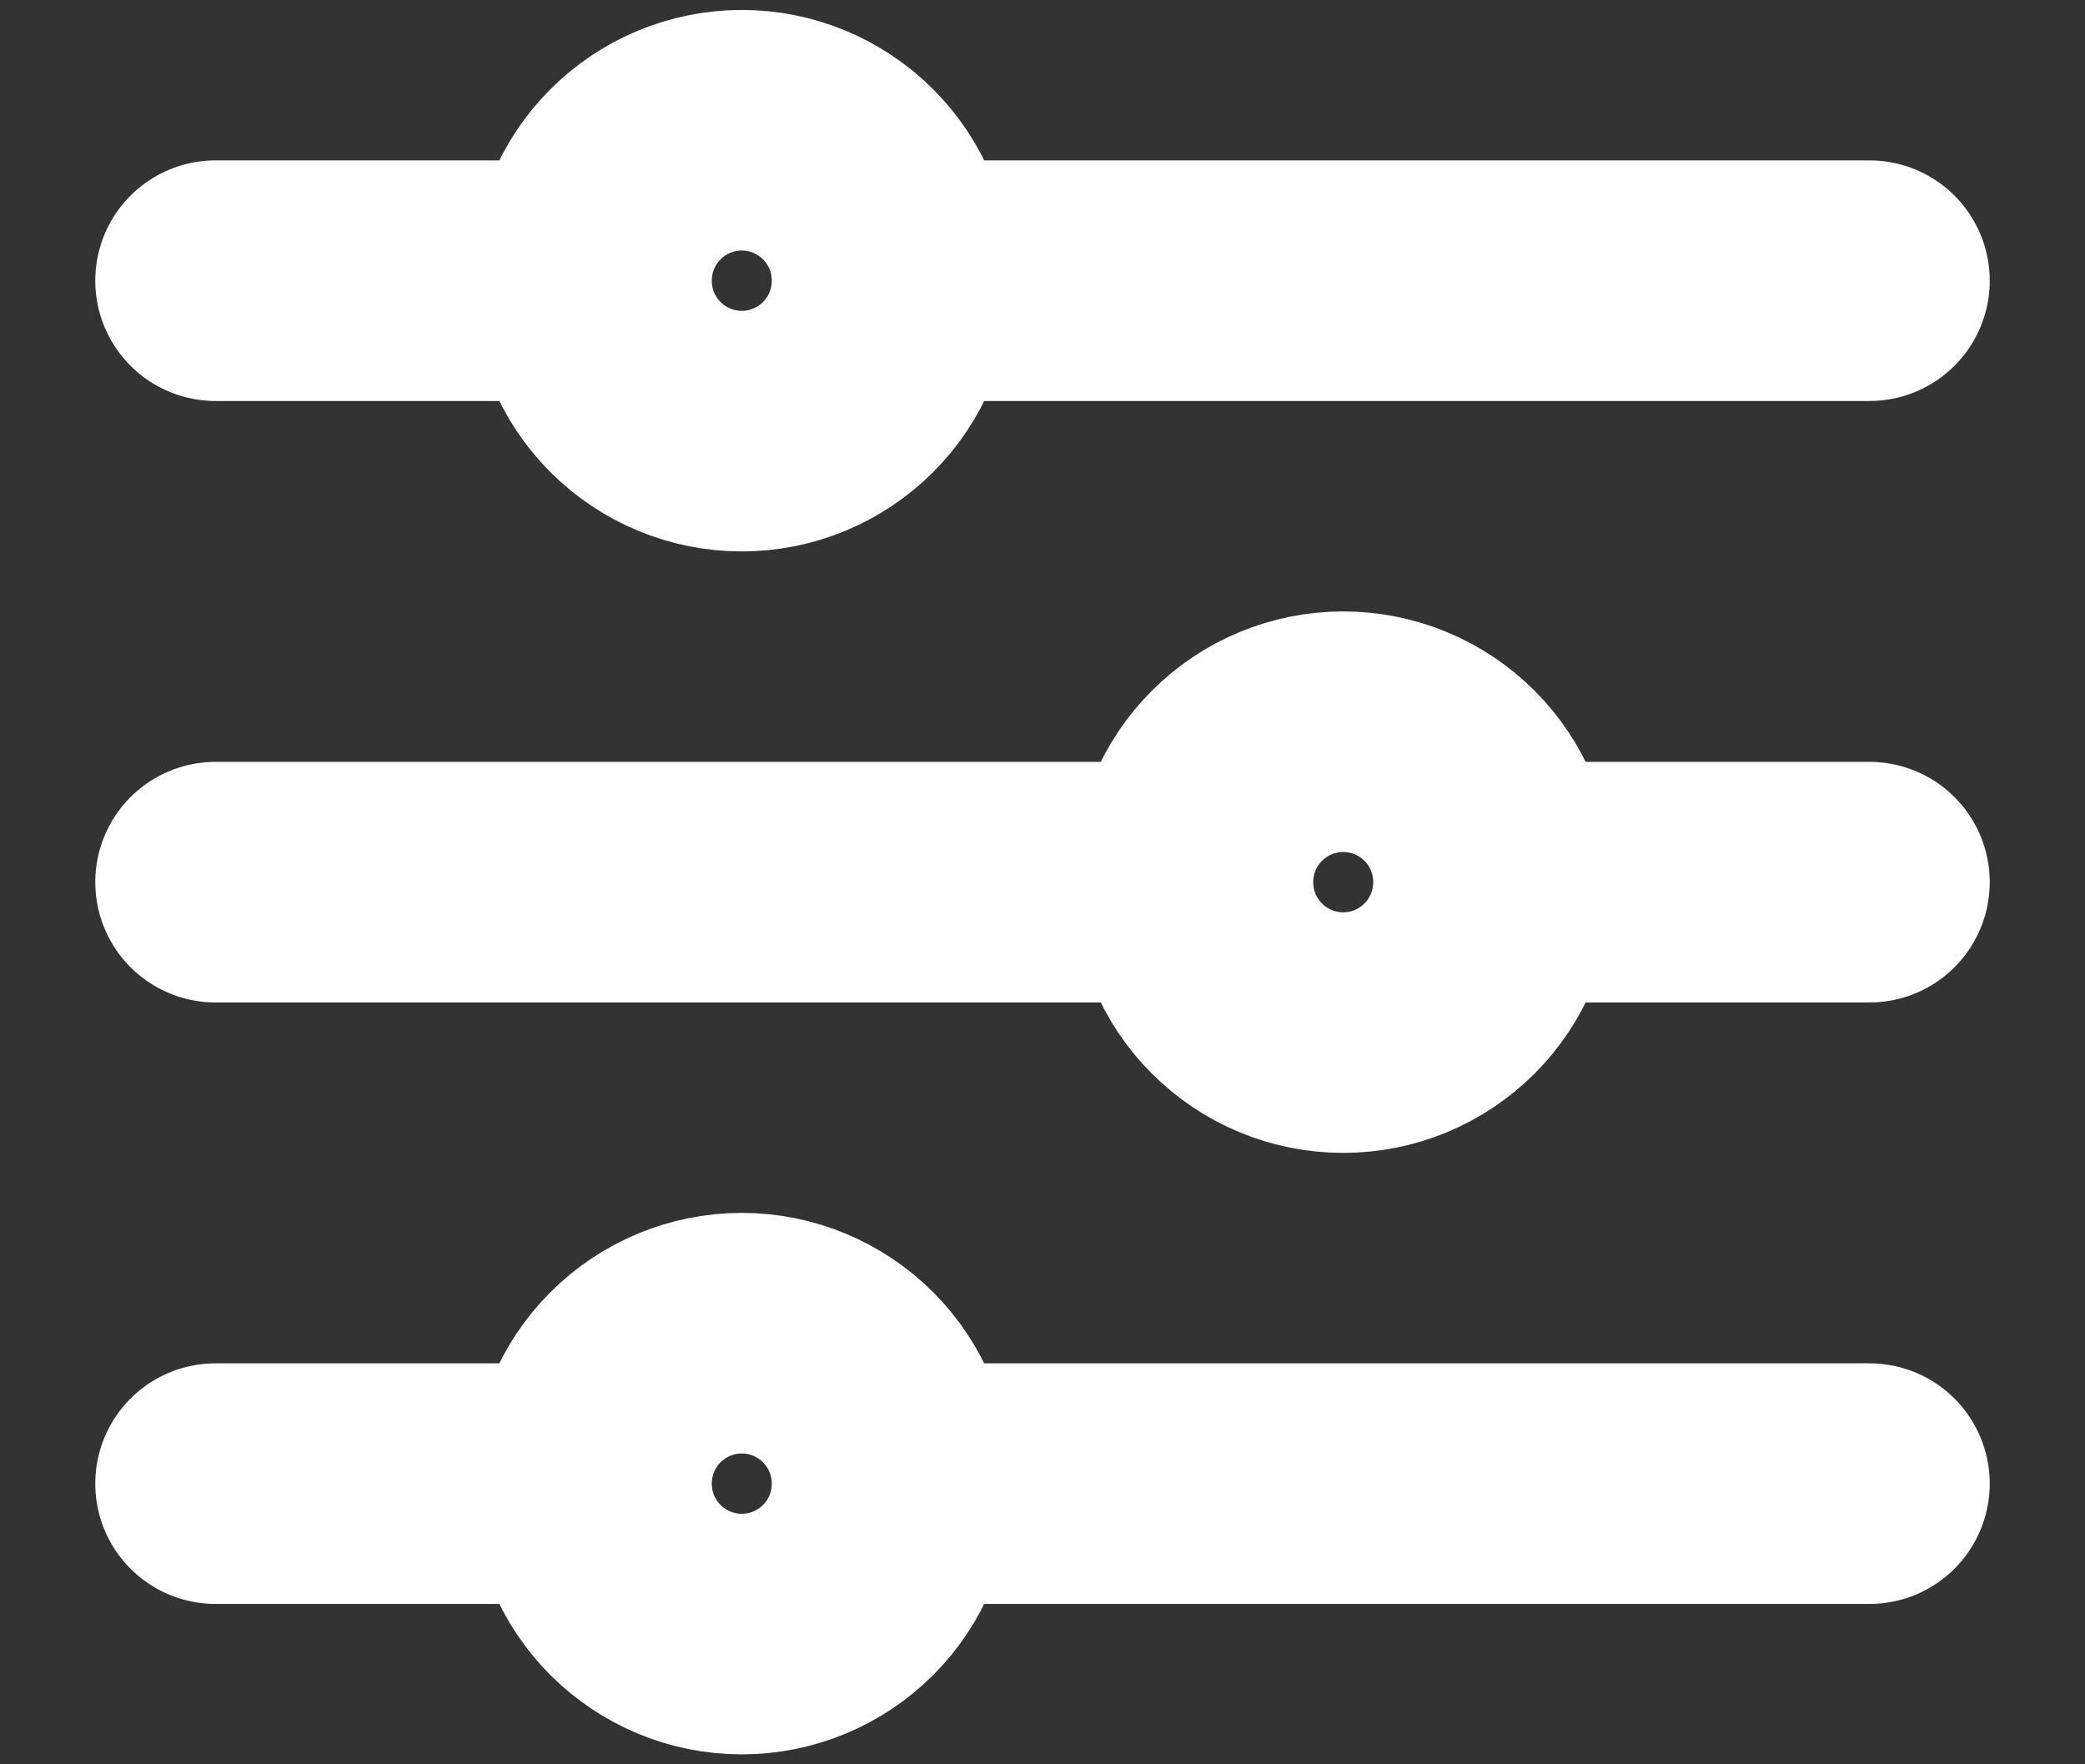 <svg width="13" height="11" viewBox="0 0 13 11" fill="none" xmlns="http://www.w3.org/2000/svg">
<rect x="0" y="0" width="13" height="11" fill="#333333" stroke="none"/>
<path d="M5.562 1.75H11.656M5.562 1.75C5.562 1.999 5.464 2.237 5.288 2.413C5.112 2.589 4.874 2.688 4.625 2.688C4.376 2.688 4.138 2.589 3.962 2.413C3.786 2.237 3.688 1.999 3.688 1.75M5.562 1.75C5.562 1.501 5.464 1.263 5.288 1.087C5.112 0.911 4.874 0.812 4.625 0.812C4.376 0.812 4.138 0.911 3.962 1.087C3.786 1.263 3.688 1.501 3.688 1.75M3.688 1.75H1.344M5.562 9.25H11.656M5.562 9.25C5.562 9.499 5.464 9.737 5.288 9.913C5.112 10.089 4.874 10.188 4.625 10.188C4.376 10.188 4.138 10.089 3.962 9.913C3.786 9.737 3.688 9.499 3.688 9.25M5.562 9.25C5.562 9.001 5.464 8.763 5.288 8.587C5.112 8.411 4.874 8.312 4.625 8.312C4.376 8.312 4.138 8.411 3.962 8.587C3.786 8.763 3.688 9.001 3.688 9.25M3.688 9.25H1.344M9.312 5.5H11.656M9.312 5.5C9.312 5.749 9.214 5.987 9.038 6.163C8.862 6.339 8.624 6.438 8.375 6.438C8.126 6.438 7.888 6.339 7.712 6.163C7.536 5.987 7.438 5.749 7.438 5.5M9.312 5.5C9.312 5.251 9.214 5.013 9.038 4.837C8.862 4.661 8.624 4.562 8.375 4.562C8.126 4.562 7.888 4.661 7.712 4.837C7.536 5.013 7.438 5.251 7.438 5.5M7.438 5.5H1.344" stroke="white" stroke-width="1.5" stroke-linecap="round" stroke-linejoin="round"/>
</svg>
